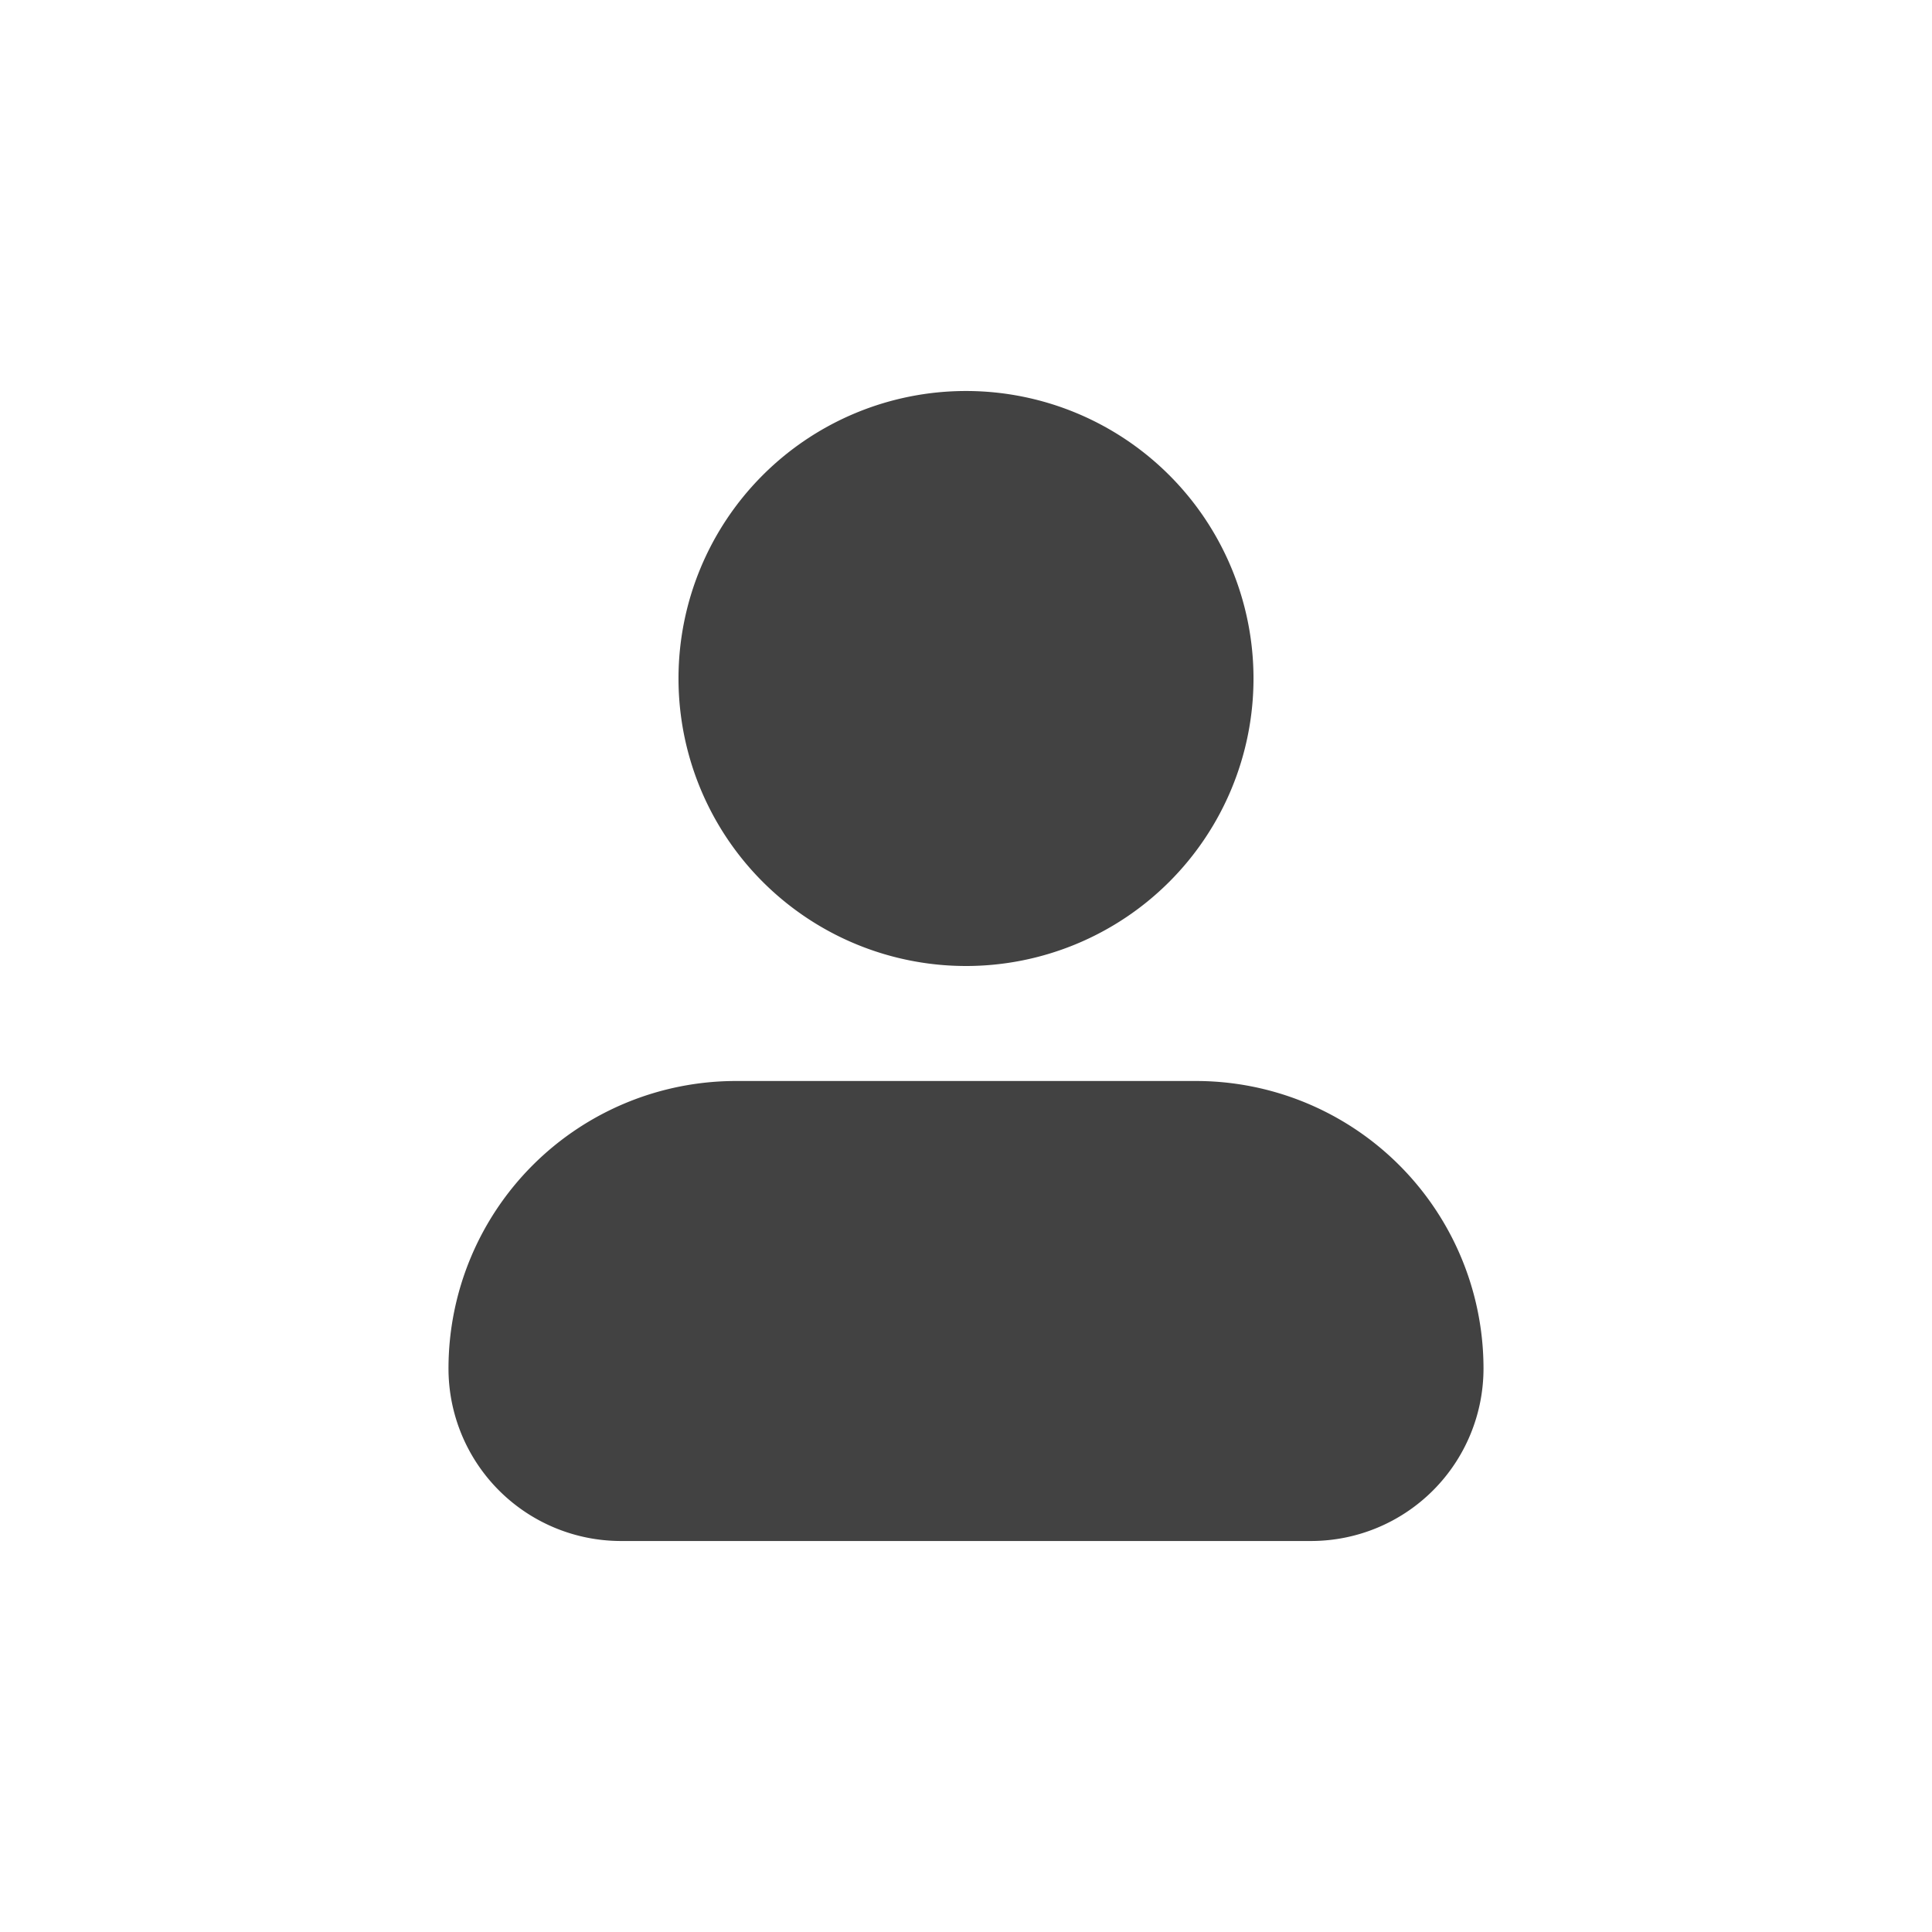 <!DOCTYPE svg PUBLIC "-//W3C//DTD SVG 1.1//EN" "http://www.w3.org/Graphics/SVG/1.1/DTD/svg11.dtd">
<!-- Uploaded to: SVG Repo, www.svgrepo.com, Transformed by: SVG Repo Mixer Tools -->
<svg fill="#000000" width="800px" height="800px" viewBox="-4.8 -4.8 33.60 33.60" id="user-2" data-name="Flat Color" xmlns="http://www.w3.org/2000/svg" class="icon flat-color">
<g id="SVGRepo_bgCarrier" stroke-width="0"/>
<g id="SVGRepo_tracerCarrier" stroke-linecap="round" stroke-linejoin="round"/>
<g id="SVGRepo_iconCarrier">
<path id="primary" d="M21,19a3,3,0,0,1-3,3H6a3,3,0,0,1-3-3,5,5,0,0,1,5-5h8A5,5,0,0,1,21,19Zm-9-7A5,5,0,1,0,7,7,5,5,0,0,0,12,12Z" style="fill: #424242;"/>
</g>
</svg>